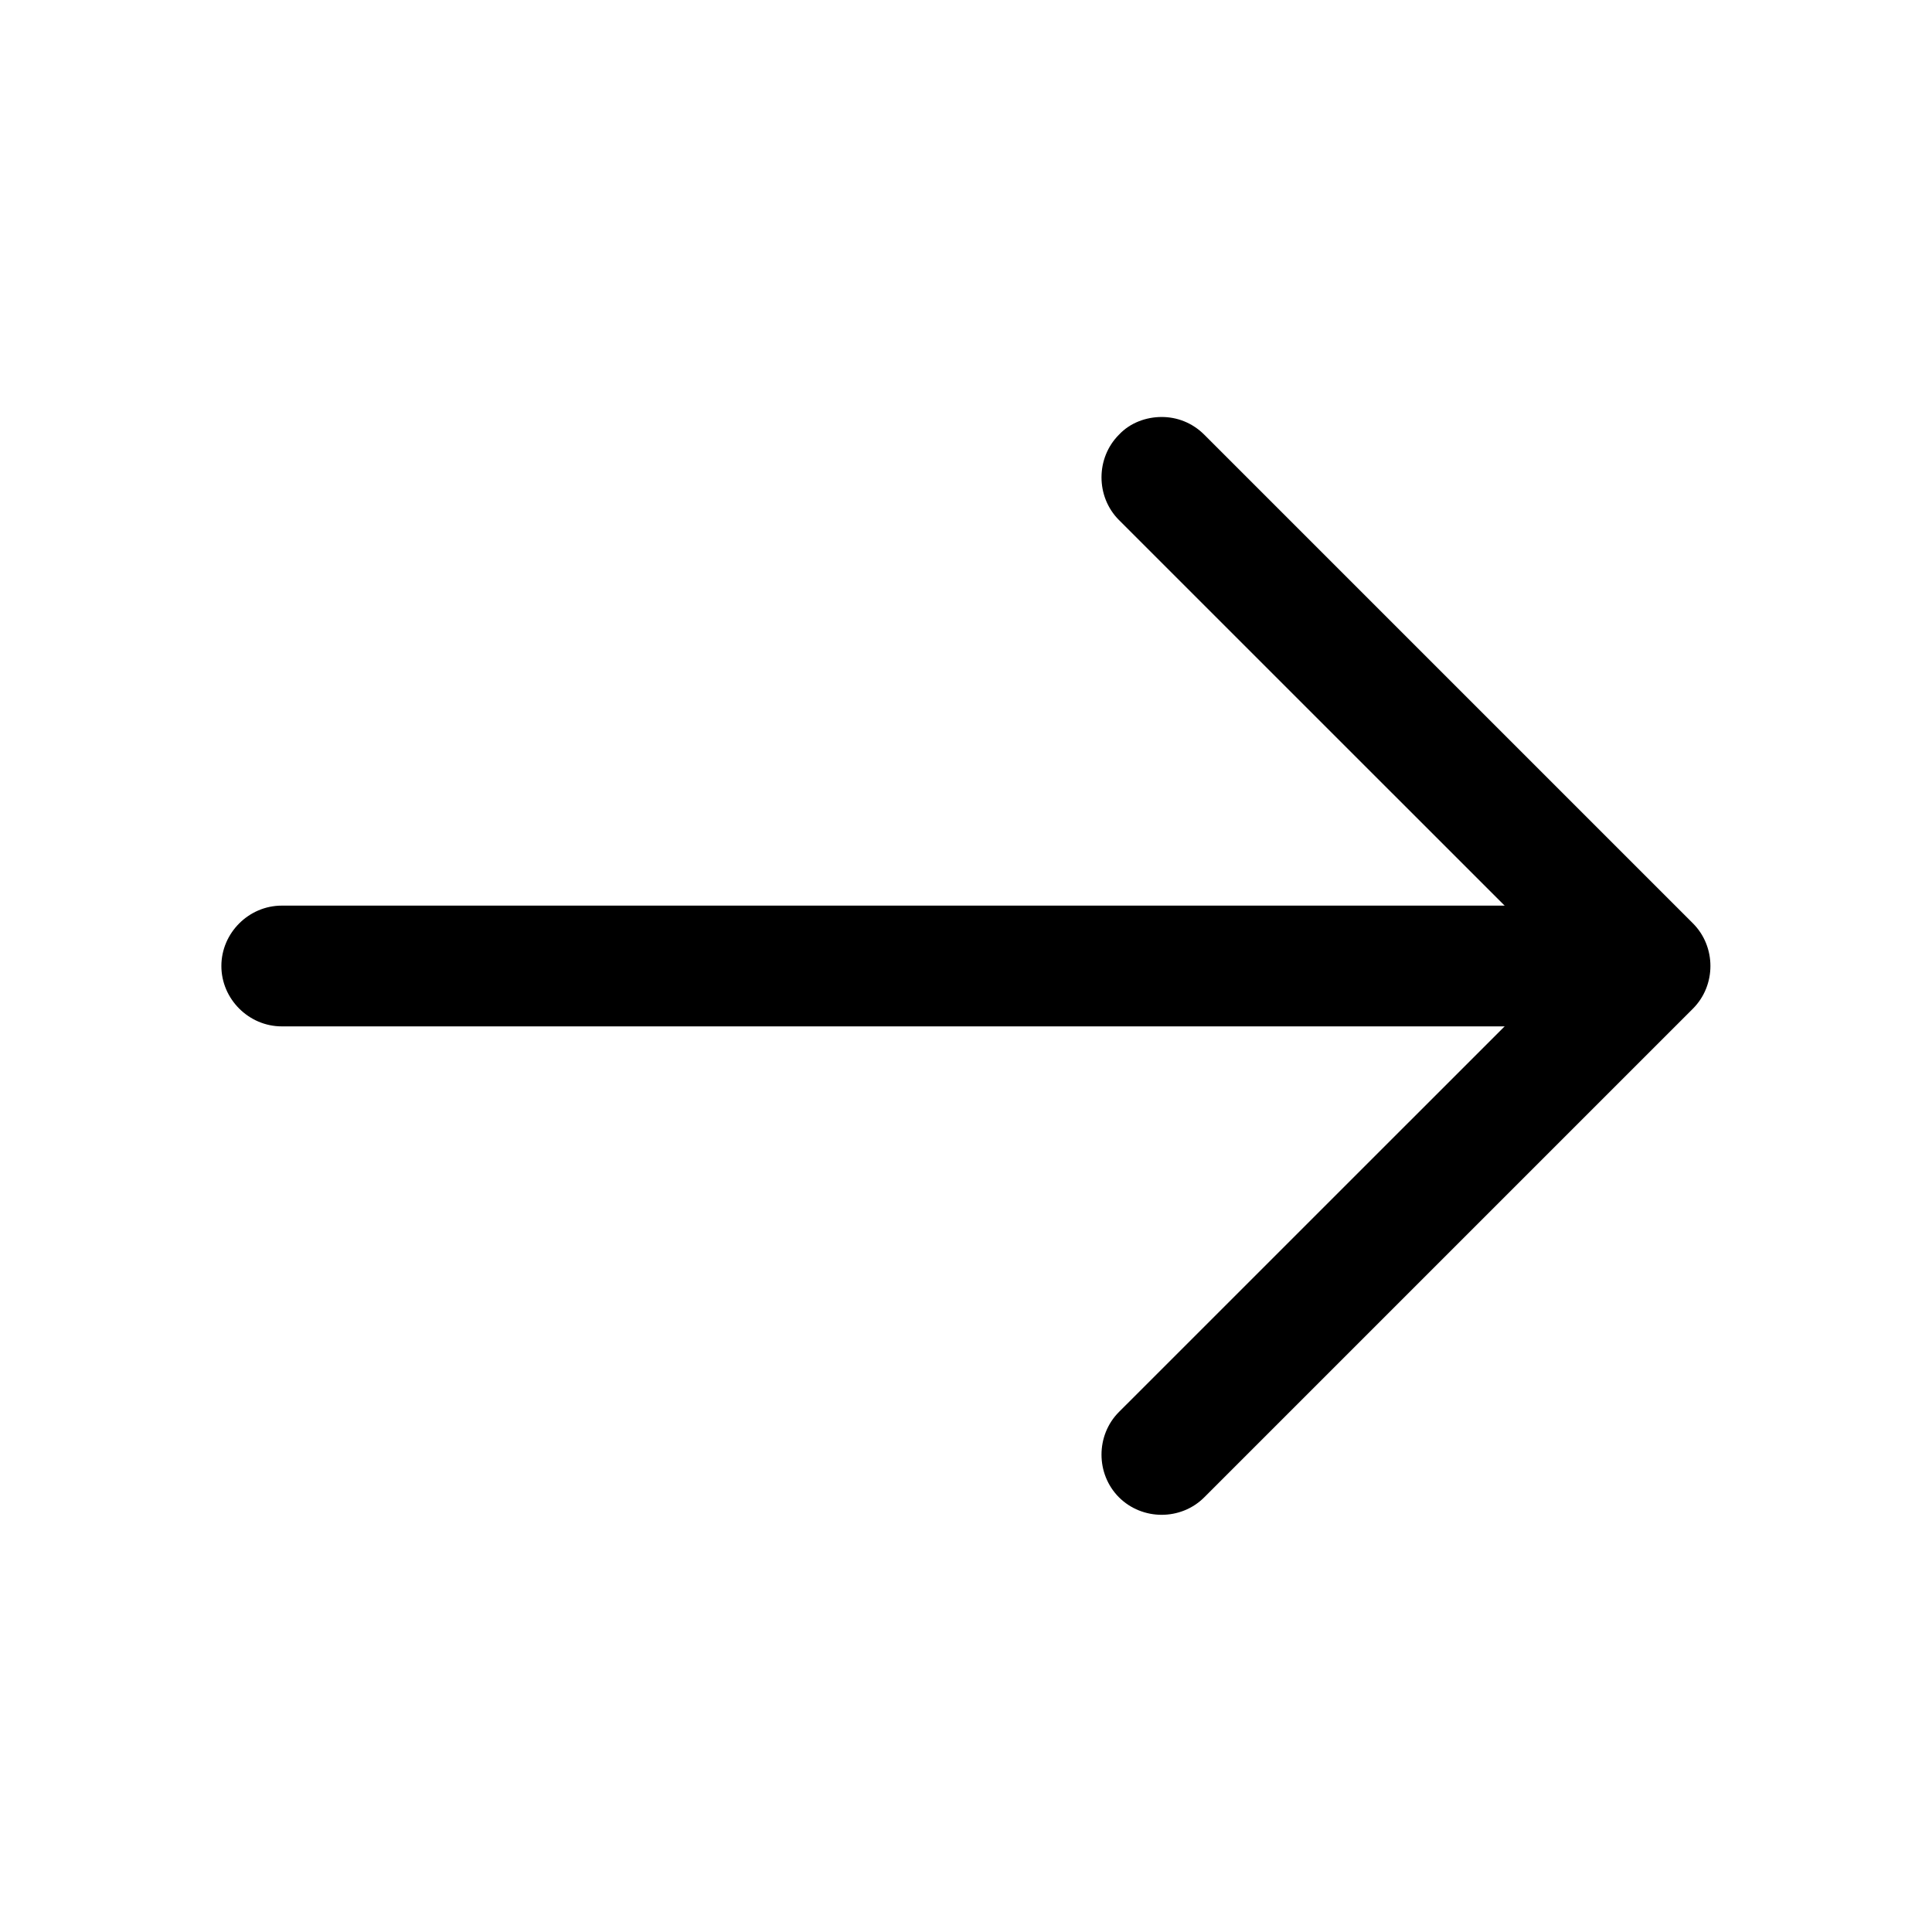 <svg width="24" height="24" viewBox="0 0 24 24" xmlns="http://www.w3.org/2000/svg">
<path d="M14.431 5.18C14.62 5.18 14.81 5.25 14.96 5.4L21.03 11.47C21.32 11.76 21.32 12.24 21.03 12.53L14.96 18.6C14.671 18.89 14.191 18.89 13.9 18.6C13.611 18.31 13.611 17.83 13.9 17.54L19.441 12L13.9 6.46C13.611 6.17 13.611 5.69 13.9 5.4C14.04 5.25 14.241 5.18 14.431 5.18Z"/>
<path d="M3.5 11.25L20.33 11.25C20.74 11.25 21.08 11.59 21.08 12C21.08 12.41 20.74 12.75 20.33 12.75L3.5 12.75C3.09 12.75 2.75 12.41 2.75 12C2.75 11.59 3.09 11.25 3.5 11.25Z"/>
</svg>
